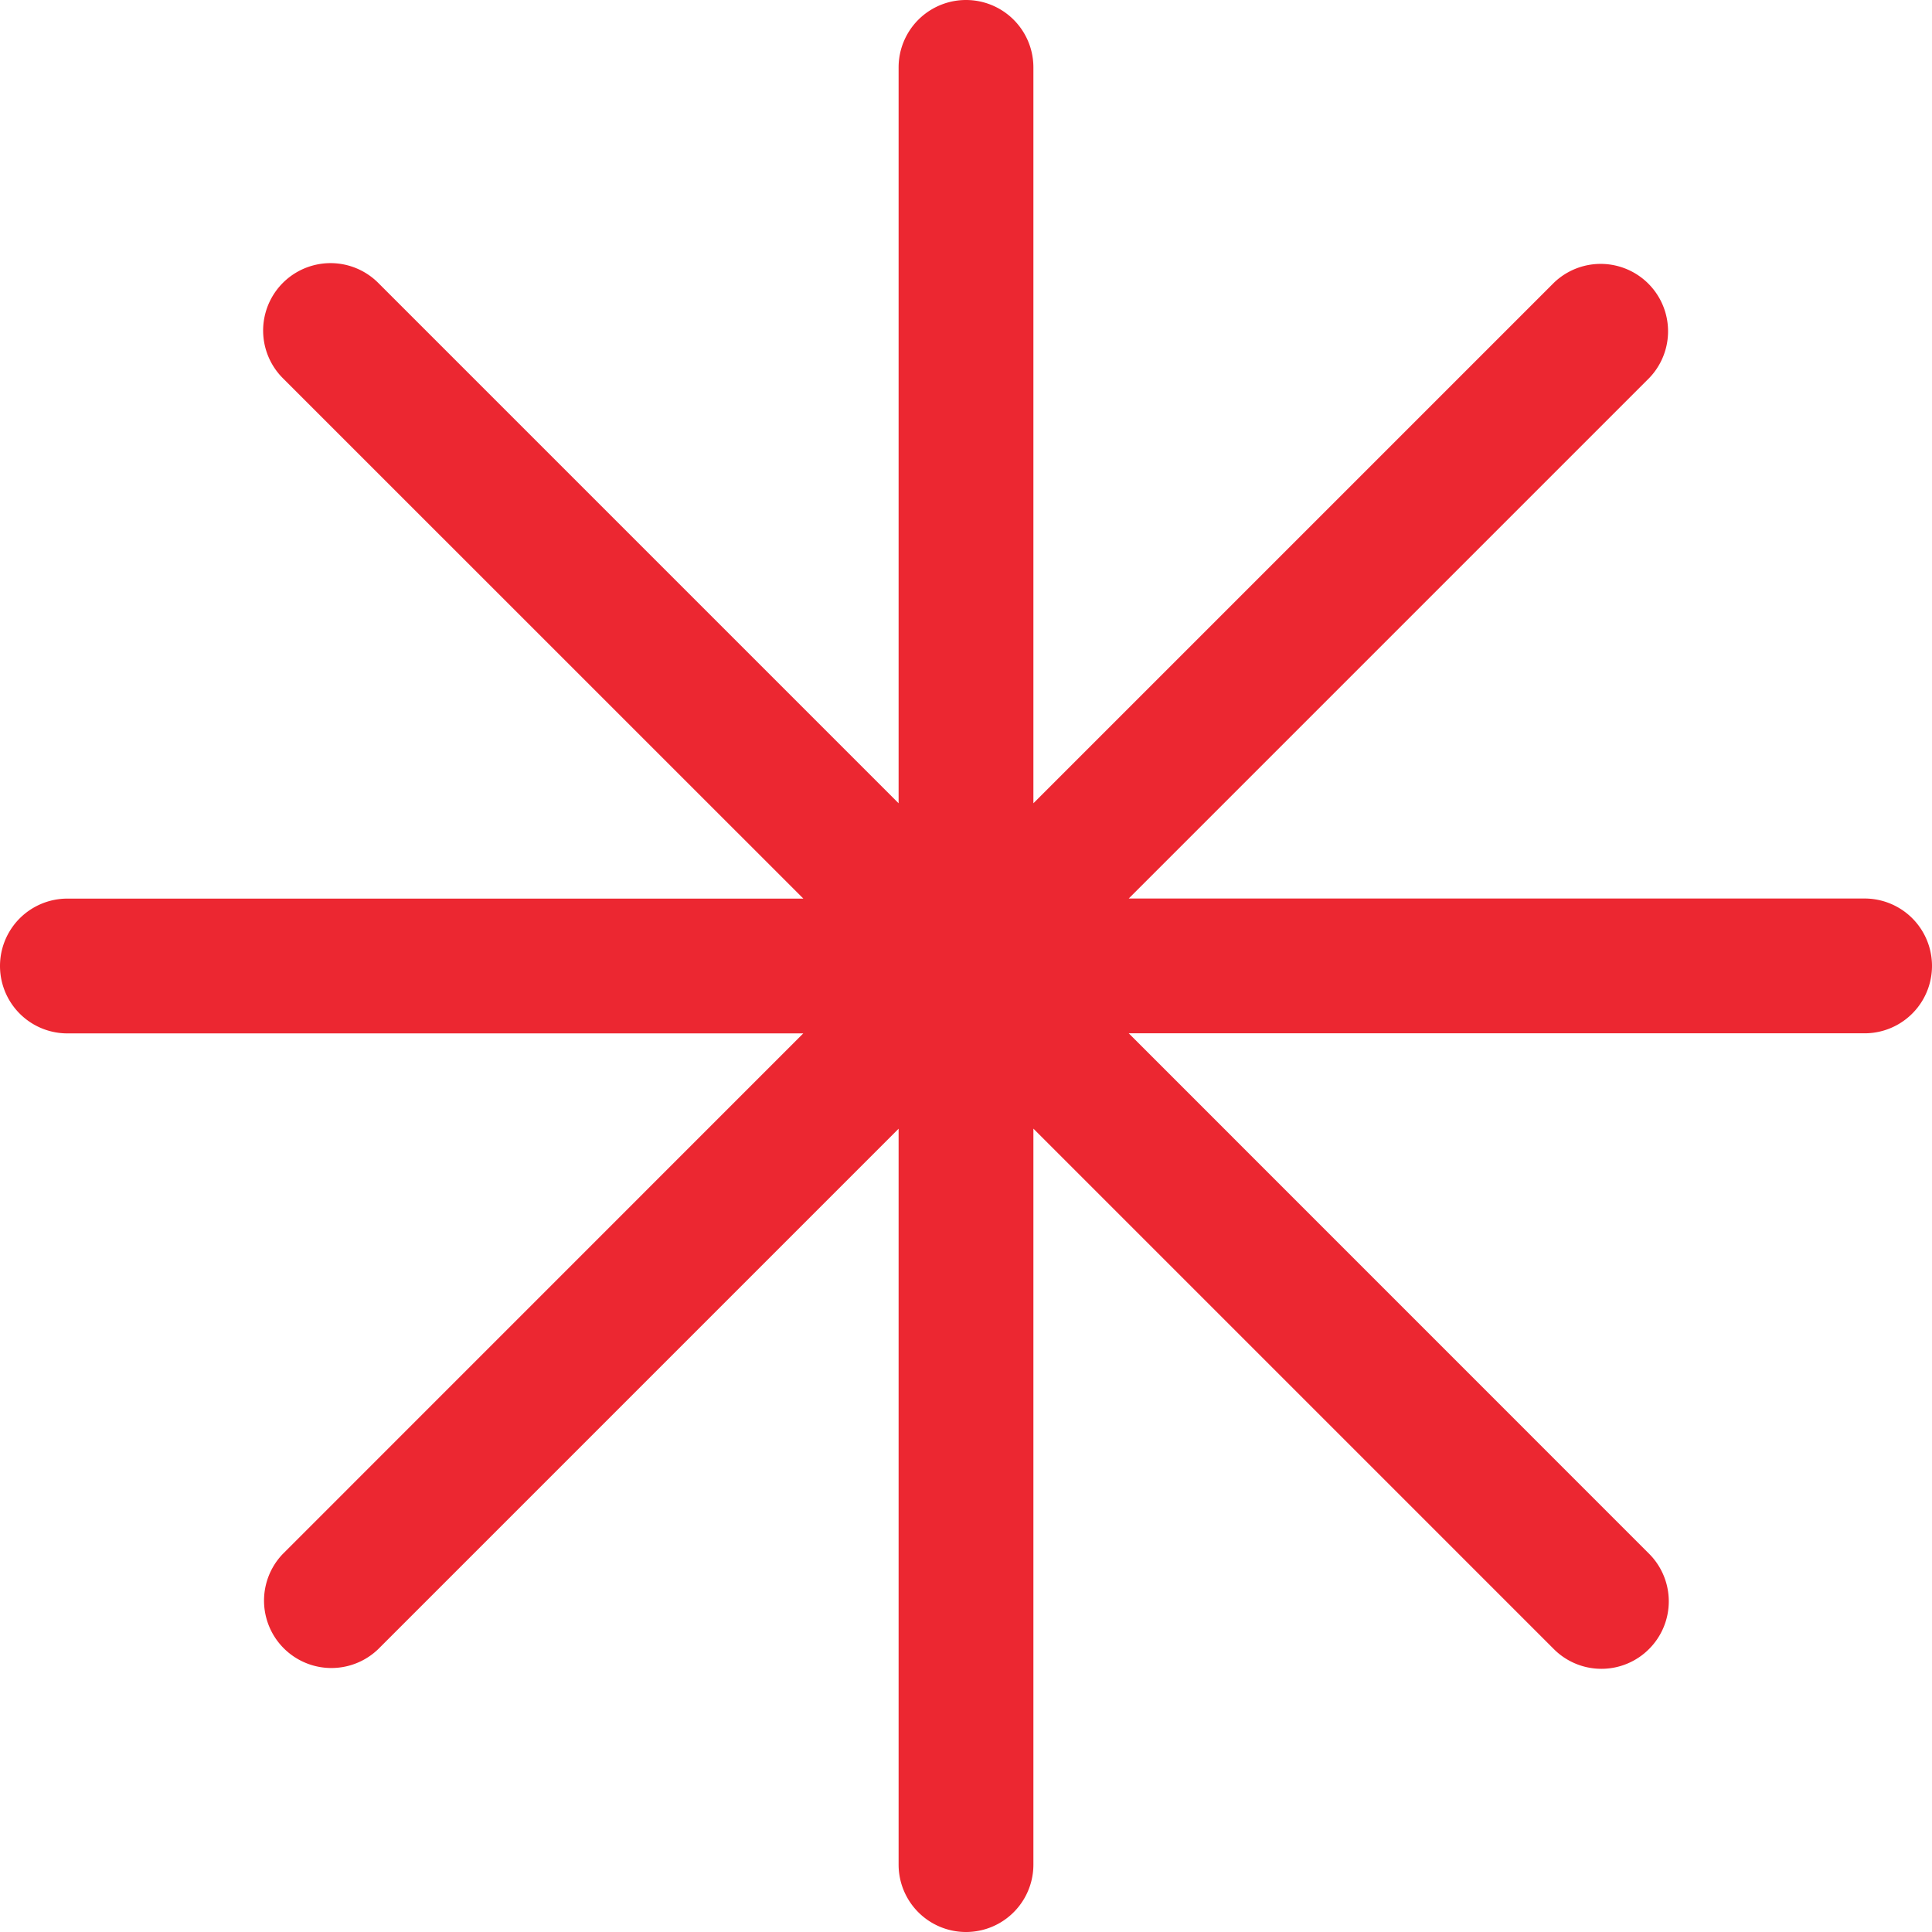 <svg xmlns="http://www.w3.org/2000/svg" viewBox="0 0 21.5 21.5" fill="#ec2731"><path fill-rule="evenodd" d="M.75 11.5h8.189l-5.79 5.791a.75.75 0 001.06 1.061L10 12.561v8.189a.75.75 0 001.5 0v-8.19l5.791 5.791a.748.748 0 001.06 0 .75.75 0 000-1.061l-5.79-5.791h8.189a.75.75 0 000-1.5h-8.189l5.791-5.791a.75.75 0 00-1.06-1.061L11.5 8.939V.75a.75.75 0 00-1.5 0v8.189L4.209 3.148a.75.75 0 10-1.061 1.061L8.94 10H.75a.75.75 0 000 1.5z"/></svg>